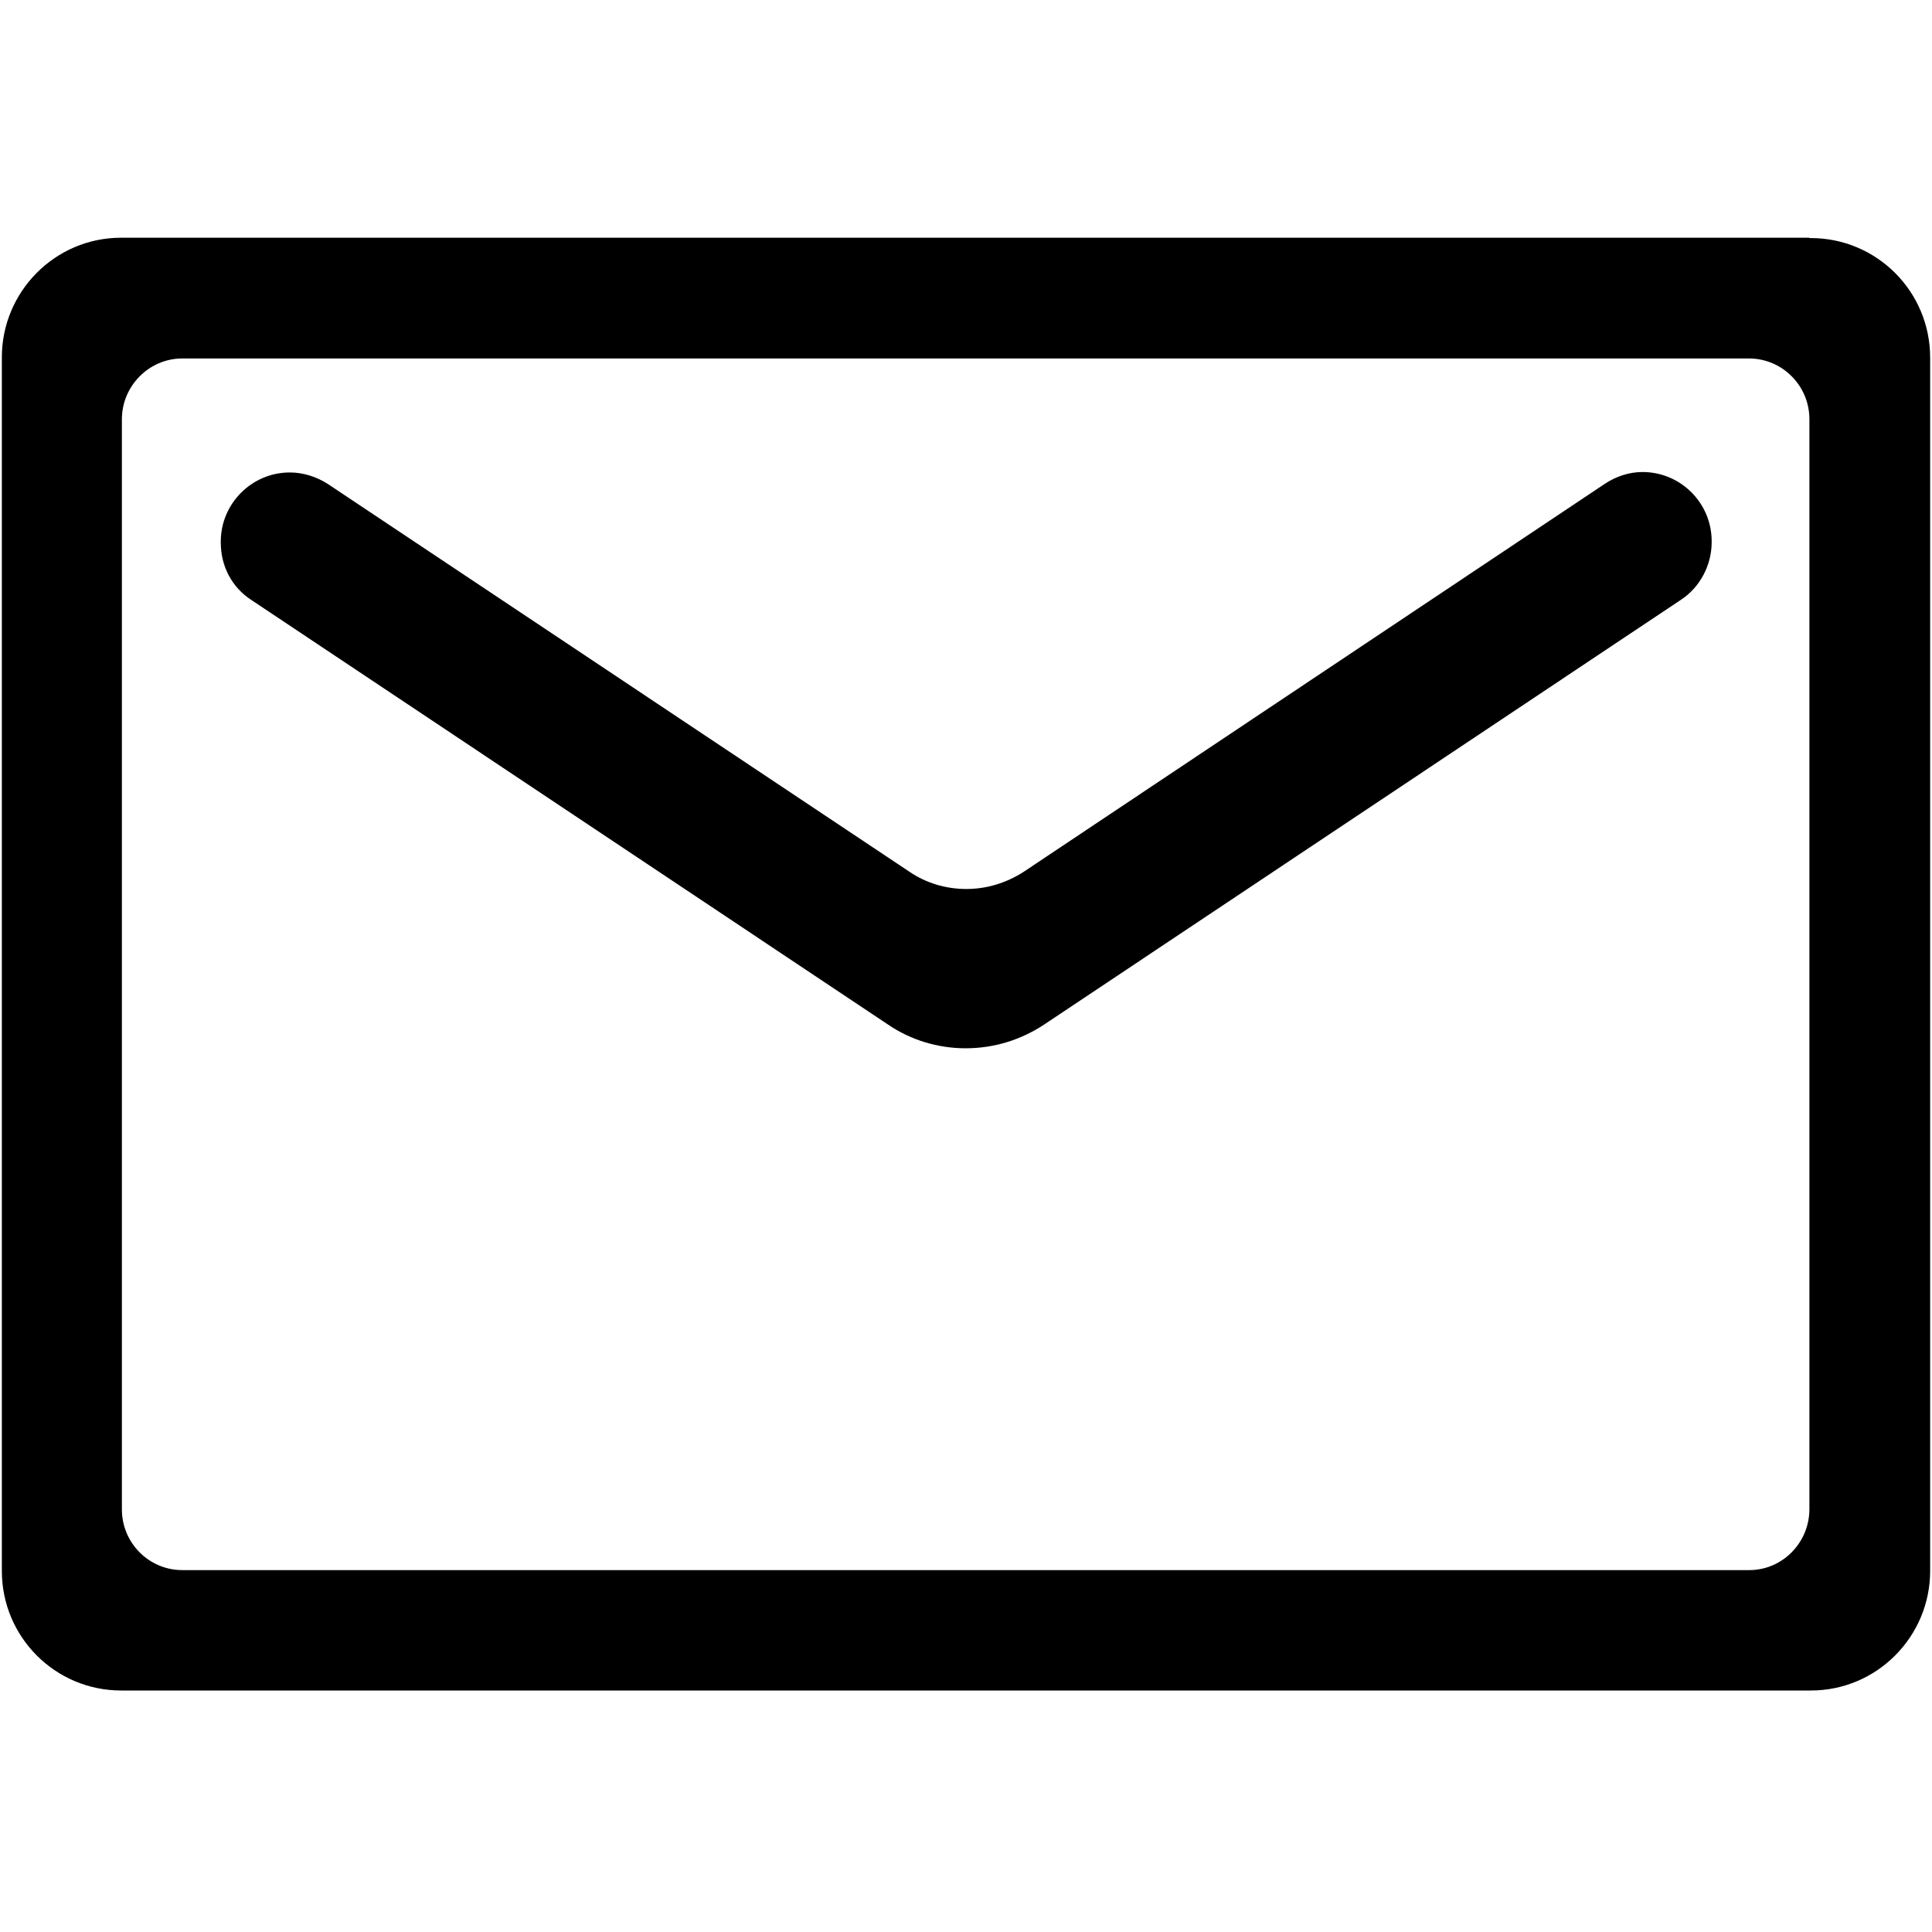 <svg width="22" height="22" viewBox="0 0 22 22" fill="none" xmlns="http://www.w3.org/2000/svg">
<g id="mail.svg">
<path id="Vector" d="M19.92 17.879H2.075C1.697 17.879 1.388 17.57 1.388 17.188V4.774C1.388 4.396 1.697 4.082 2.075 4.082H19.916C20.294 4.082 20.604 4.391 20.604 4.774V17.183C20.604 17.57 20.294 17.879 19.92 17.879ZM20.604 2.707H1.379C0.627 2.707 0.021 3.321 0.021 4.069V17.888C0.021 18.644 0.632 19.25 1.379 19.25H20.621C21.373 19.25 21.979 18.636 21.979 17.888V4.073C21.979 3.317 21.368 2.711 20.621 2.711H20.604V2.707Z" fill="black"/>
<path id="Vector_2" d="M10.996 11.937C10.678 11.937 10.368 11.842 10.111 11.666L2.862 6.832C2.643 6.69 2.514 6.45 2.514 6.179V6.166C2.514 5.736 2.866 5.38 3.3 5.38C3.45 5.38 3.601 5.427 3.73 5.509L10.355 9.926C10.544 10.055 10.768 10.123 11.004 10.123C11.236 10.123 11.456 10.055 11.653 9.93L18.275 5.509C18.404 5.423 18.554 5.375 18.704 5.375C19.138 5.375 19.491 5.728 19.491 6.162V6.175C19.491 6.437 19.357 6.69 19.138 6.832L11.885 11.67C11.623 11.842 11.318 11.937 10.996 11.937Z" fill="black"/>
</g>
</svg>
